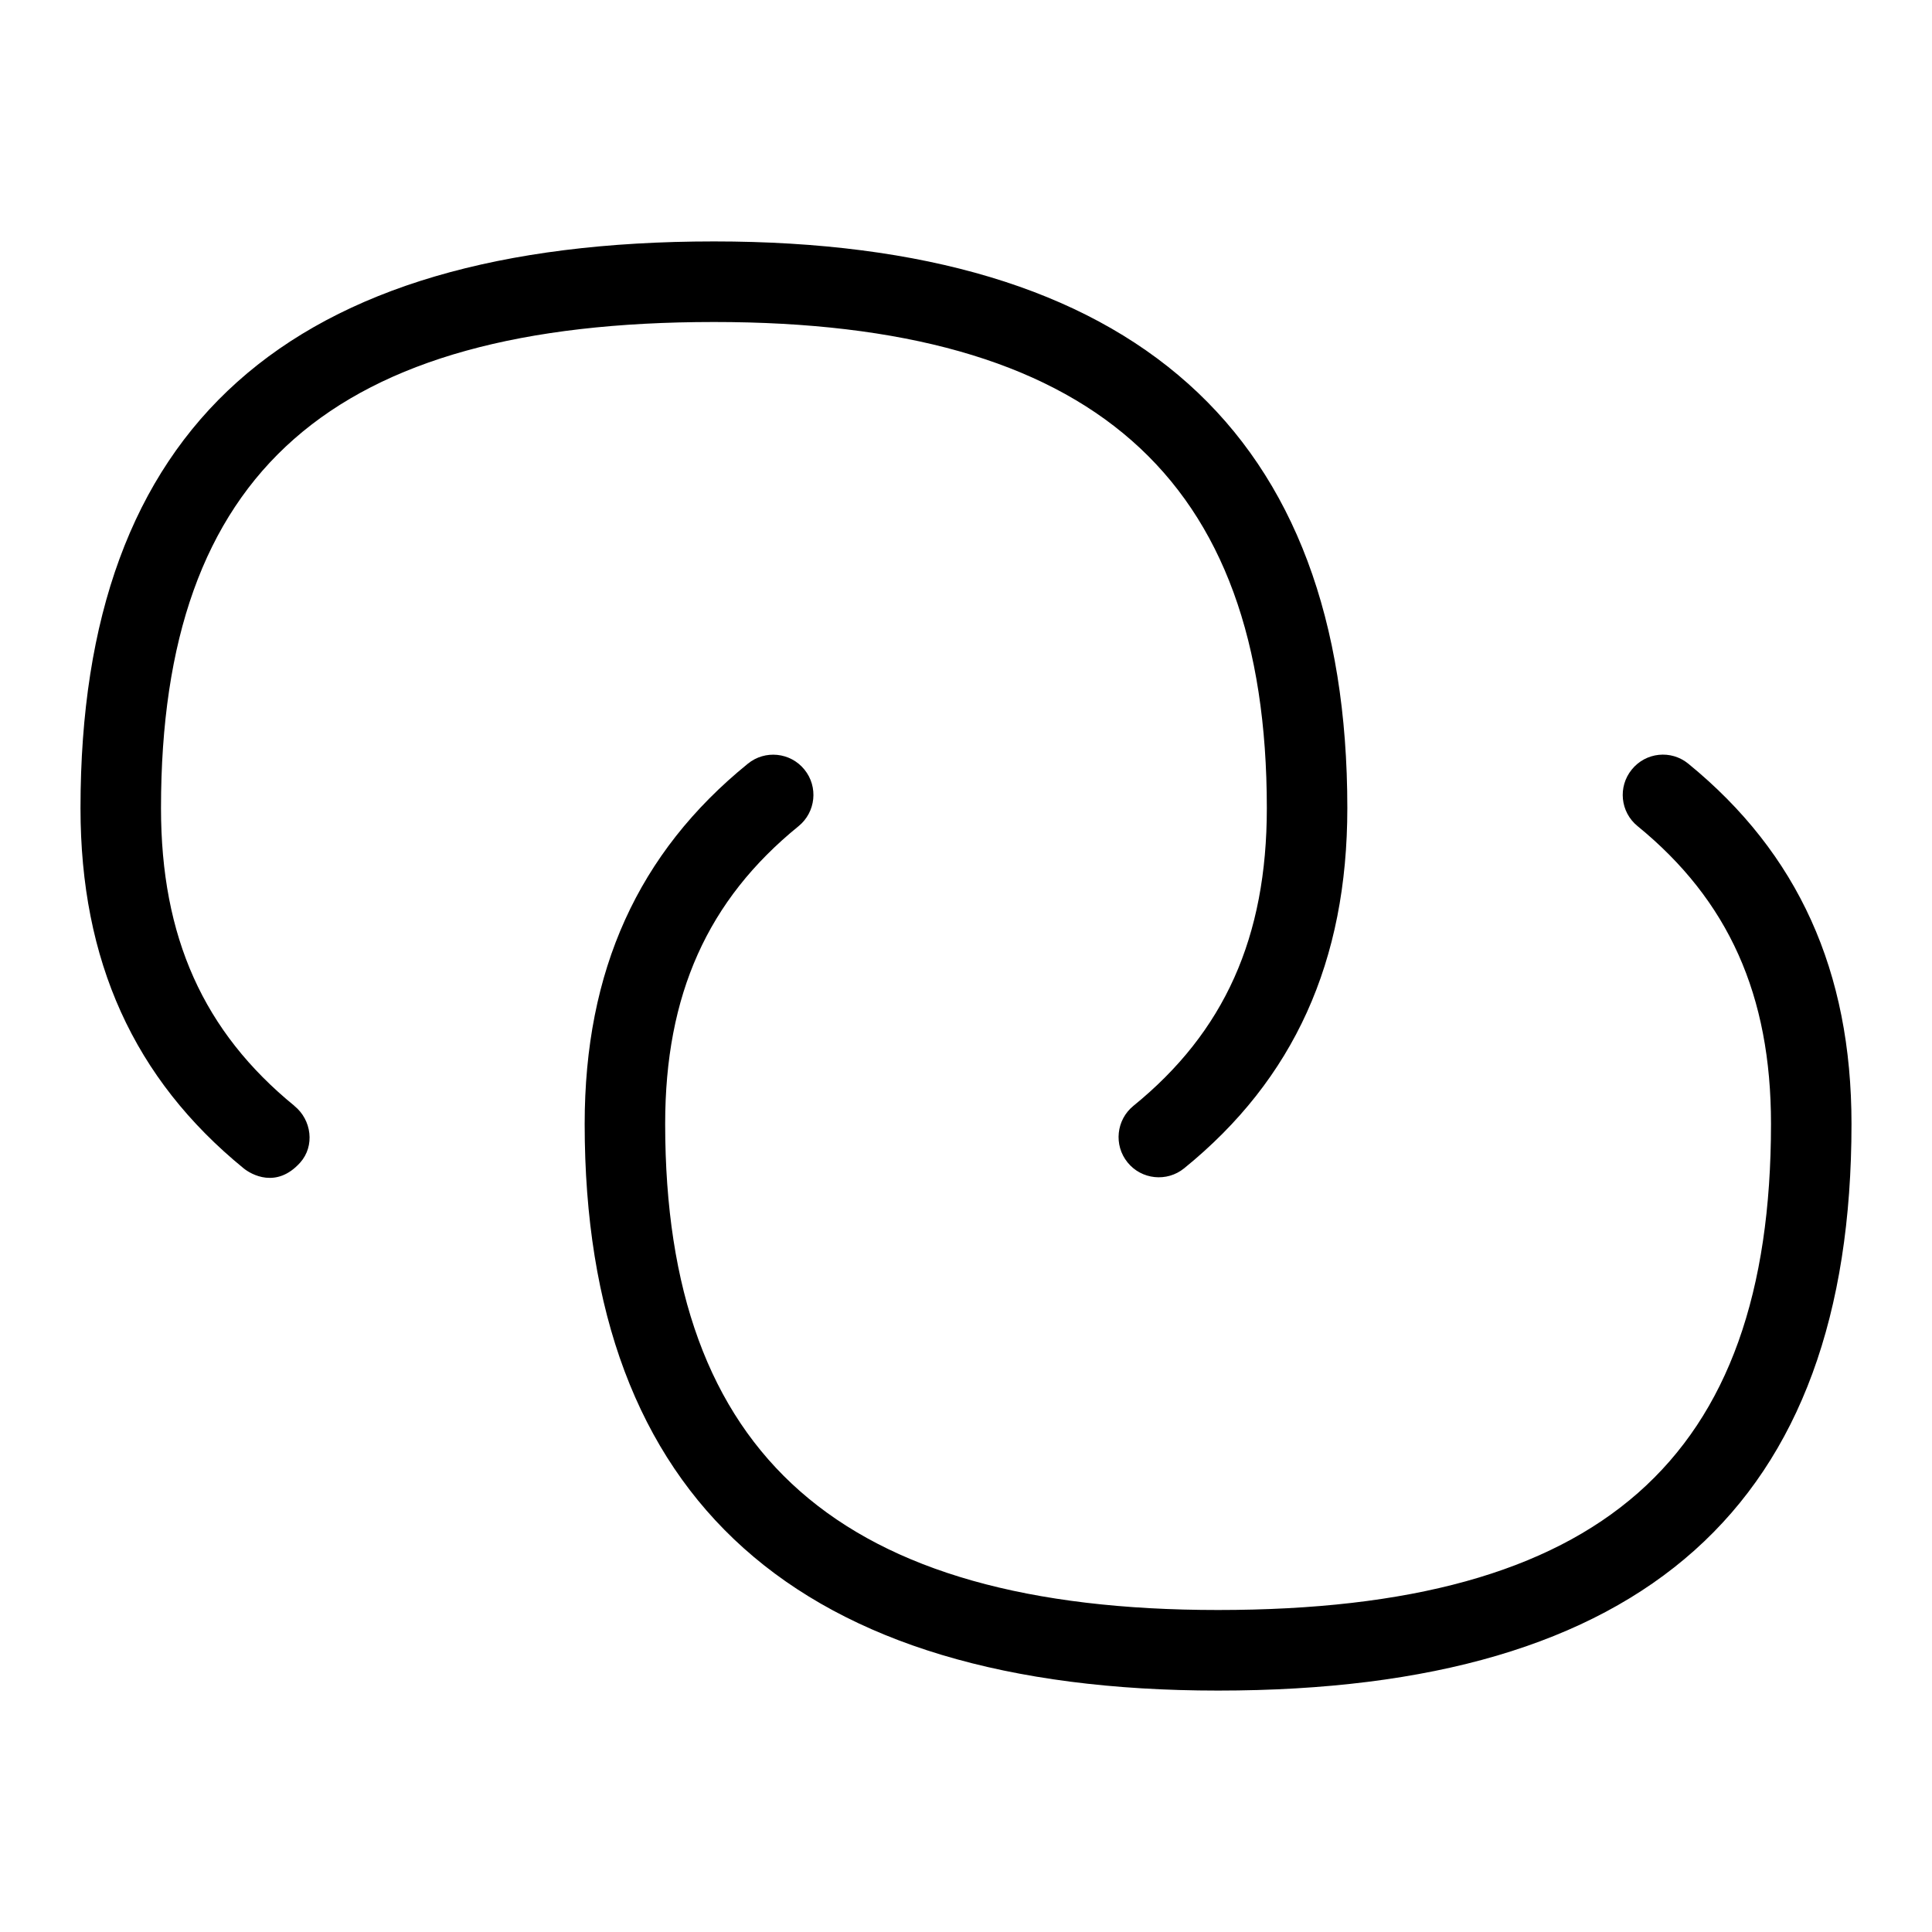 <svg id="Layer_1" viewBox="0 0 24 24" xmlns="http://www.w3.org/2000/svg" data-name="Layer 1"><path d="m3.658 13.738c-1.131-.923-1.658-2.099-1.658-3.699 0-4.176 2.118-6.039 6.869-6.039 4.686 0 6.868 1.919 6.868 6.039 0 1.605-.527 2.78-1.657 3.698-.214.174-.247.489-.073.703.173.214.489.247.703.073 1.364-1.107 2.027-2.571 2.027-4.475 0-4.67-2.647-7.039-7.868-7.039-5.295.001-7.869 2.303-7.869 7.04 0 1.898.663 3.361 2.026 4.474.093.076.408.258.703-.071.184-.206.143-.529-.071-.703z"/><path d="m20.974 9.488c-.215-.177-.53-.143-.703.071-.175.214-.143.529.071.703 1.131.923 1.658 2.099 1.658 3.699 0 4.176-2.118 6.039-6.869 6.039-4.686 0-6.868-1.919-6.868-6.039 0-1.605.527-2.78 1.657-3.698.214-.174.247-.489.073-.703-.174-.215-.49-.247-.703-.073-1.364 1.107-2.027 2.571-2.027 4.475 0 4.67 2.647 7.039 7.868 7.039 5.295 0 7.869-2.302 7.869-7.039 0-1.898-.663-3.361-2.026-4.474z"/></svg>